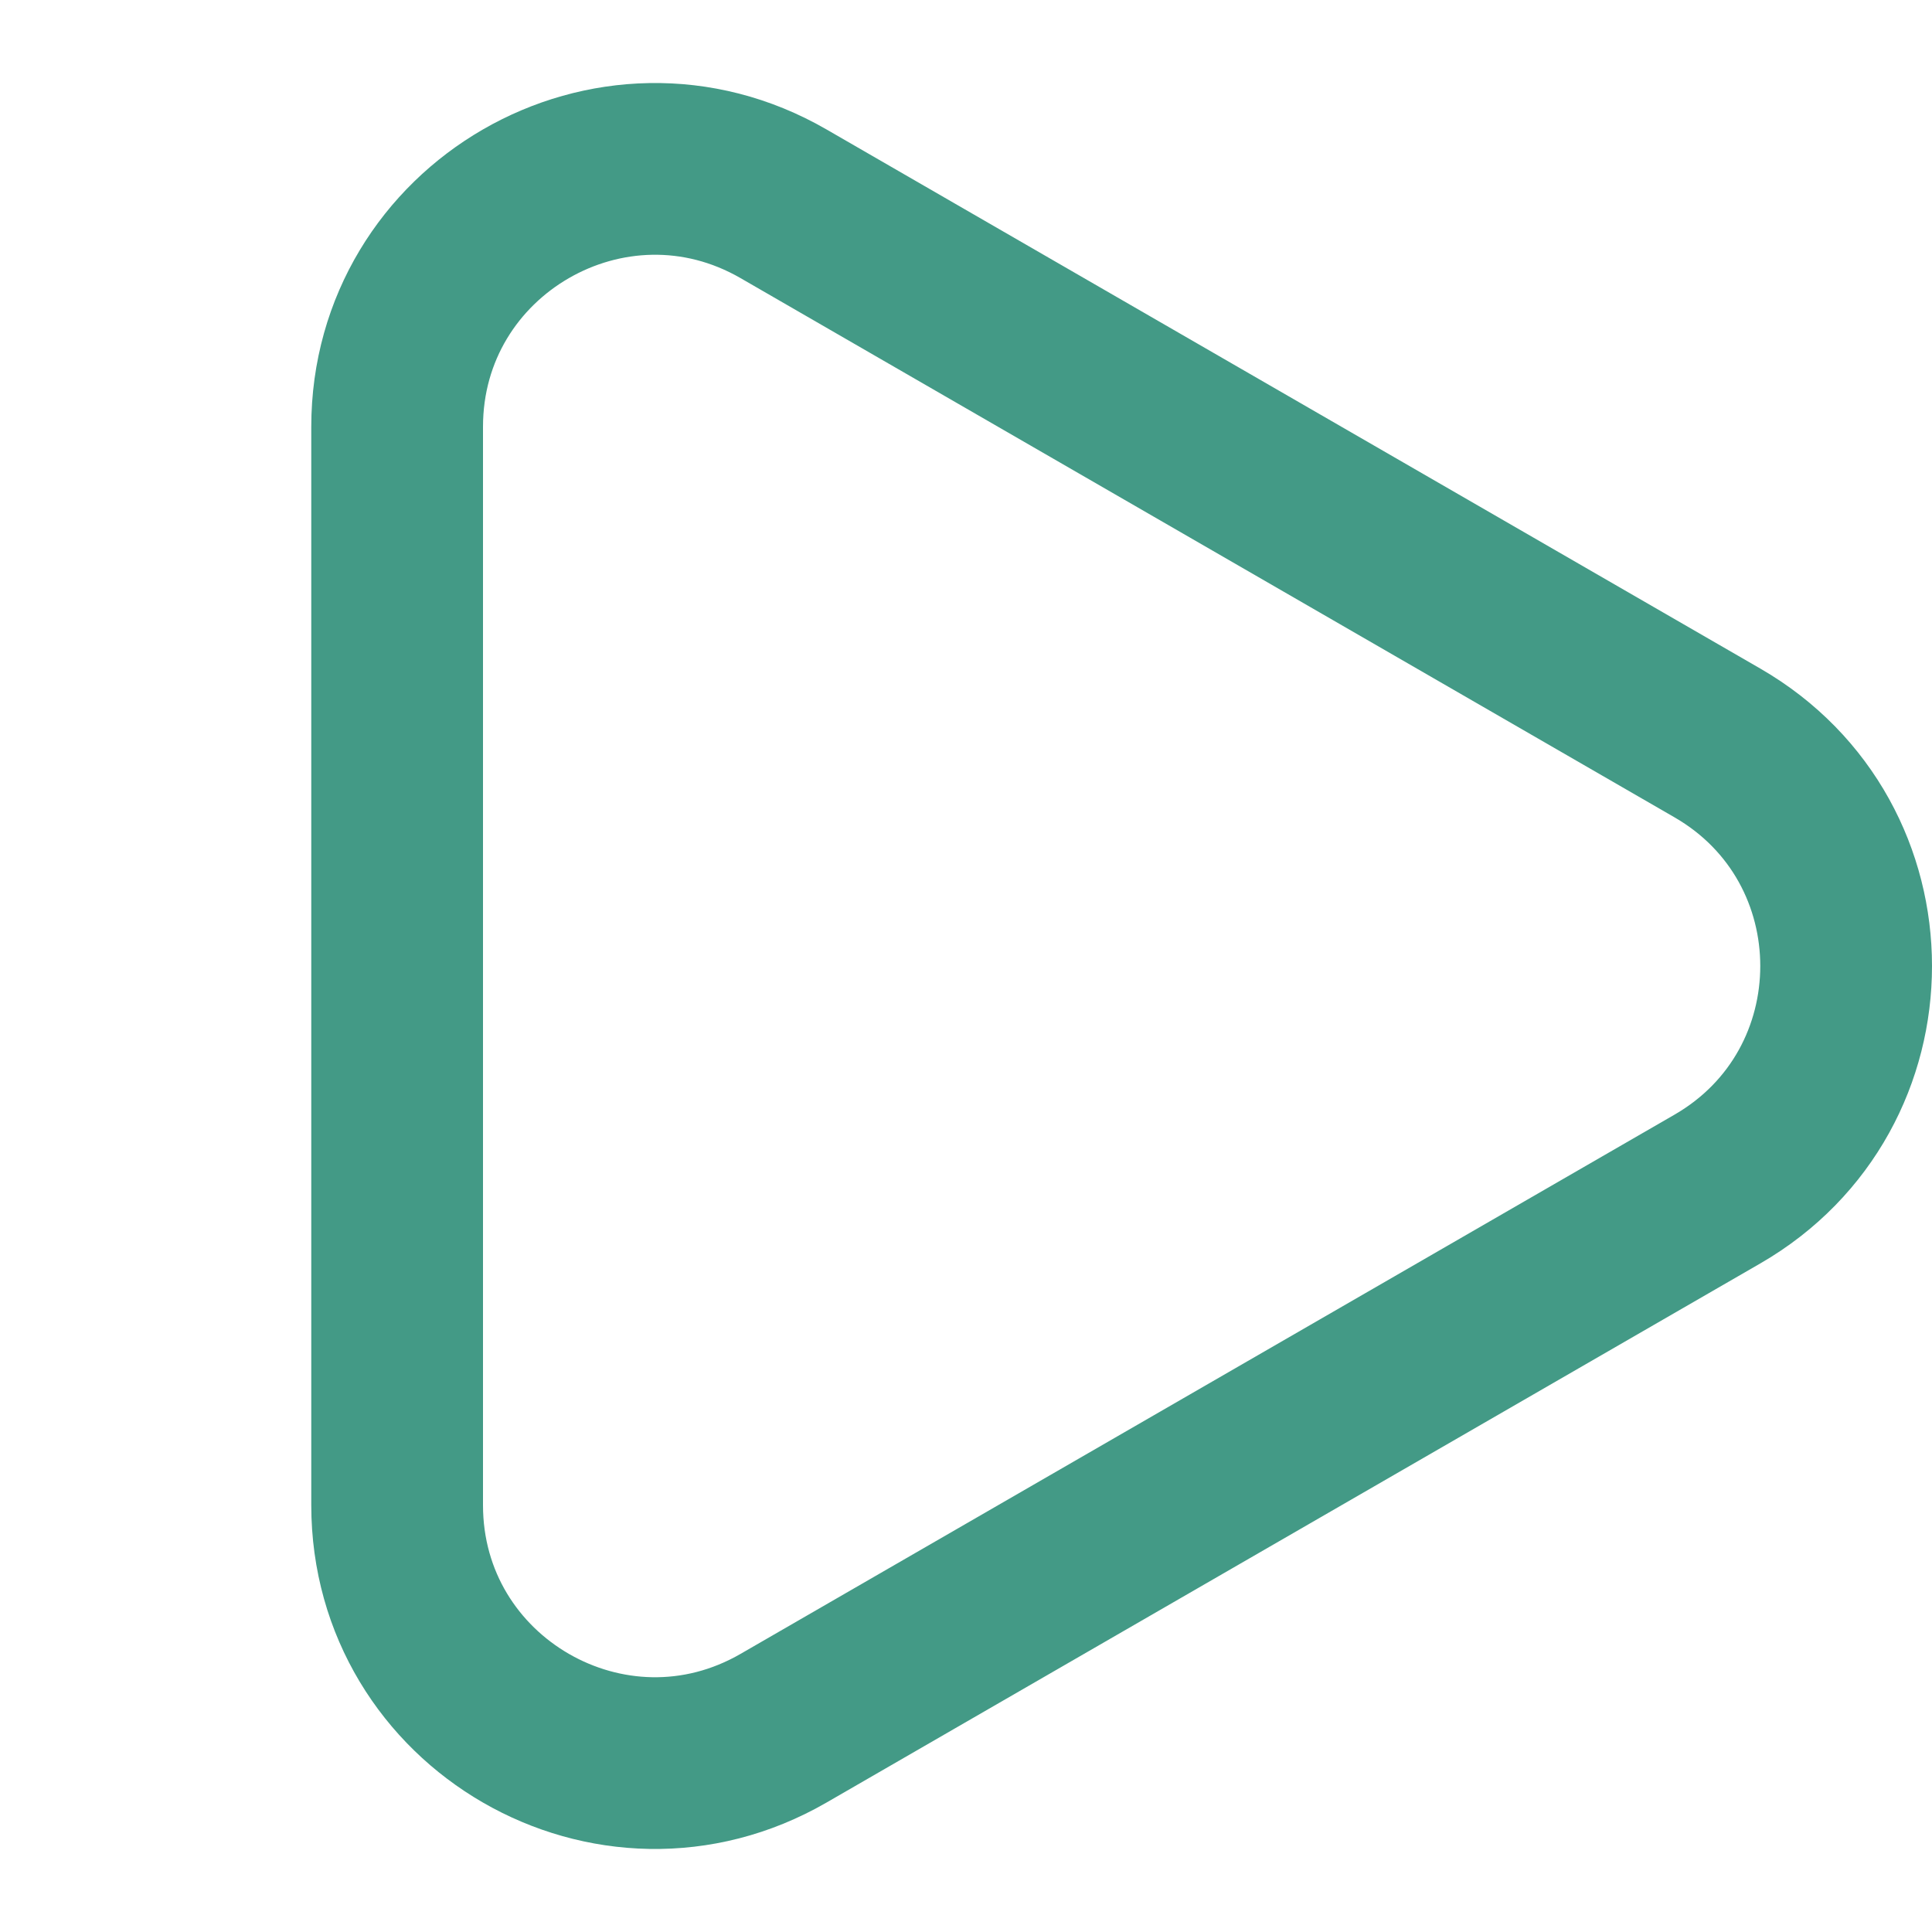 <svg width="180" height="180" viewBox="0 0 180 180" fill="none" xmlns="http://www.w3.org/2000/svg">
<path d="M73 161.014L160 110.785C176 101.547 176 78.453 160 69.215L73 18.986C57 9.748 37 21.295 37 39.77V140.229C37 158.705 57 170.252 73 161.014Z" stroke="#439A86" stroke-width="16"/>
</svg>
